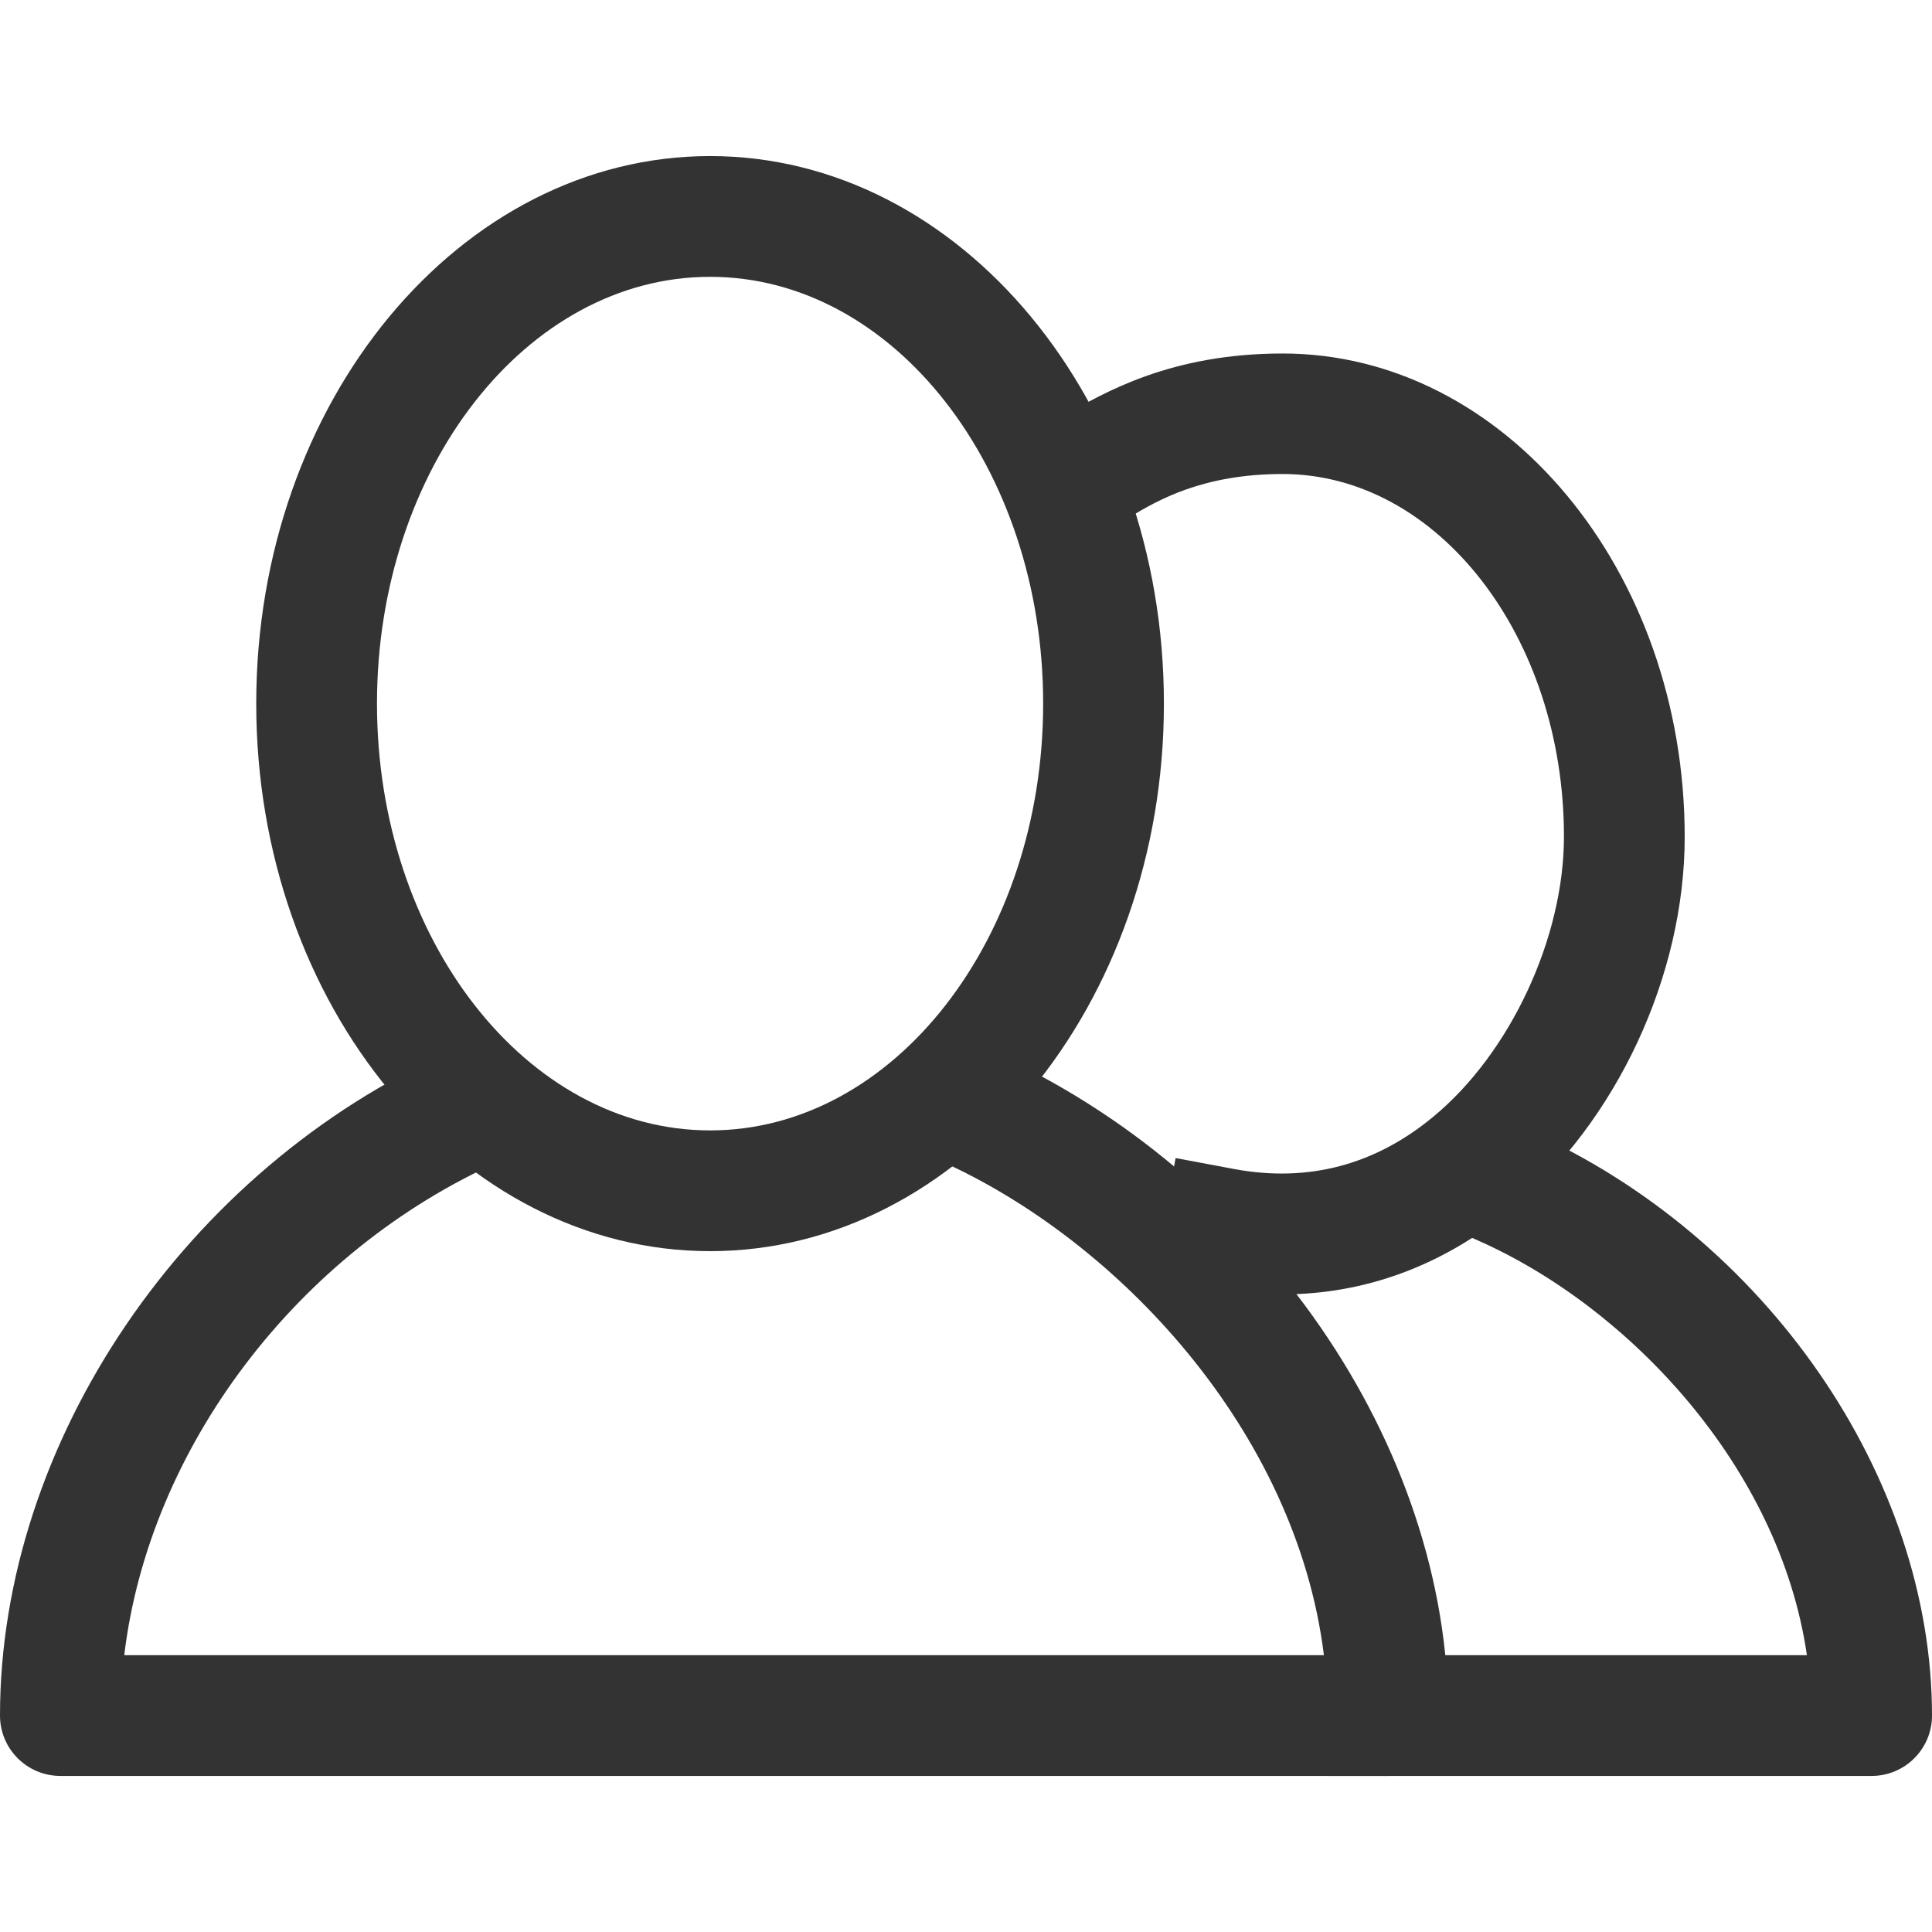 <?xml version="1.0" encoding="utf-8"?>
<!-- Generator: Adobe Illustrator 17.0.0, SVG Export Plug-In . SVG Version: 6.00 Build 0)  -->
<!DOCTYPE svg PUBLIC "-//W3C//DTD SVG 1.1//EN" "http://www.w3.org/Graphics/SVG/1.1/DTD/svg11.dtd">
<svg version="1.1" id="图层_1" xmlns="http://www.w3.org/2000/svg" xmlns:xlink="http://www.w3.org/1999/xlink" x="0px" y="0px"
	 width="1024px" height="1024px" viewBox="0 0 1024 1024" enable-background="new 0 0 1024 1024" xml:space="preserve">
<g>
	<g>
		<path fill="#333333" d="M376.384,663.136c-132.672,0-240.576-130.176-240.576-290.24c0-160,107.968-290.176,240.576-290.176
			s240.512,130.176,240.512,290.177C616.896,532.961,508.992,663.136,376.384,663.136z M376.384,146.72
			c-97.344,0-176.576,101.44-176.576,226.176s79.232,226.24,176.576,226.24s176.512-101.503,176.512-226.239
			S473.664,146.72,376.384,146.72z"/>
	</g>
	<g>
		<path fill="#333333" d="M735.744,941.28H32c-17.664,0-32-14.336-32-32c0-144.896,98.368-289.728,239.168-352.384l25.984,58.496
			c-107.968,48-186.24,152.576-199.296,261.888h635.84c-14.72-119.104-109.504-220.032-203.2-261.952l26.112-58.368
			C667.712,620.896,767.68,765.792,767.68,909.28C767.744,926.945,753.408,941.28,735.744,941.28z"/>
	</g>
	<g>
		<path fill="#333333" d="M679.552,686.049c-12.032,0-24.384-1.152-36.8-3.52l-31.424-5.888l11.776-62.848l31.424,5.888
			c38.784,7.104,74.304-2.112,105.344-27.968c40.704-33.728,69.056-94.72,69.056-148.288c0-105.984-66.88-192.192-149.12-192.192
			c-42.432,0-66.24,14.016-80.448,22.464c-6.848,4.032-12.864,7.616-20.416,9.152l-31.36,6.336l-12.608-62.72l28.096-5.632
			c22.4-13.12,57.984-33.472,116.736-33.472c117.504,0,213.12,114.944,213.12,256.192c0,73.536-36.16,151.04-92.16,197.568
			C764.864,670.753,723.584,686.049,679.552,686.049z"/>
	</g>
	<g>
		<path fill="#333333" d="M992,941.28H703.68v-64h254.016c-14.528-99.904-94.4-184.128-173.44-219.392l-29.184-13.056L781.12,586.4
			l29.248,12.992C936.128,655.52,1024,782.944,1024,909.28C1024,926.945,1009.664,941.28,992,941.28z"/>
	</g>
</g>
</svg>
